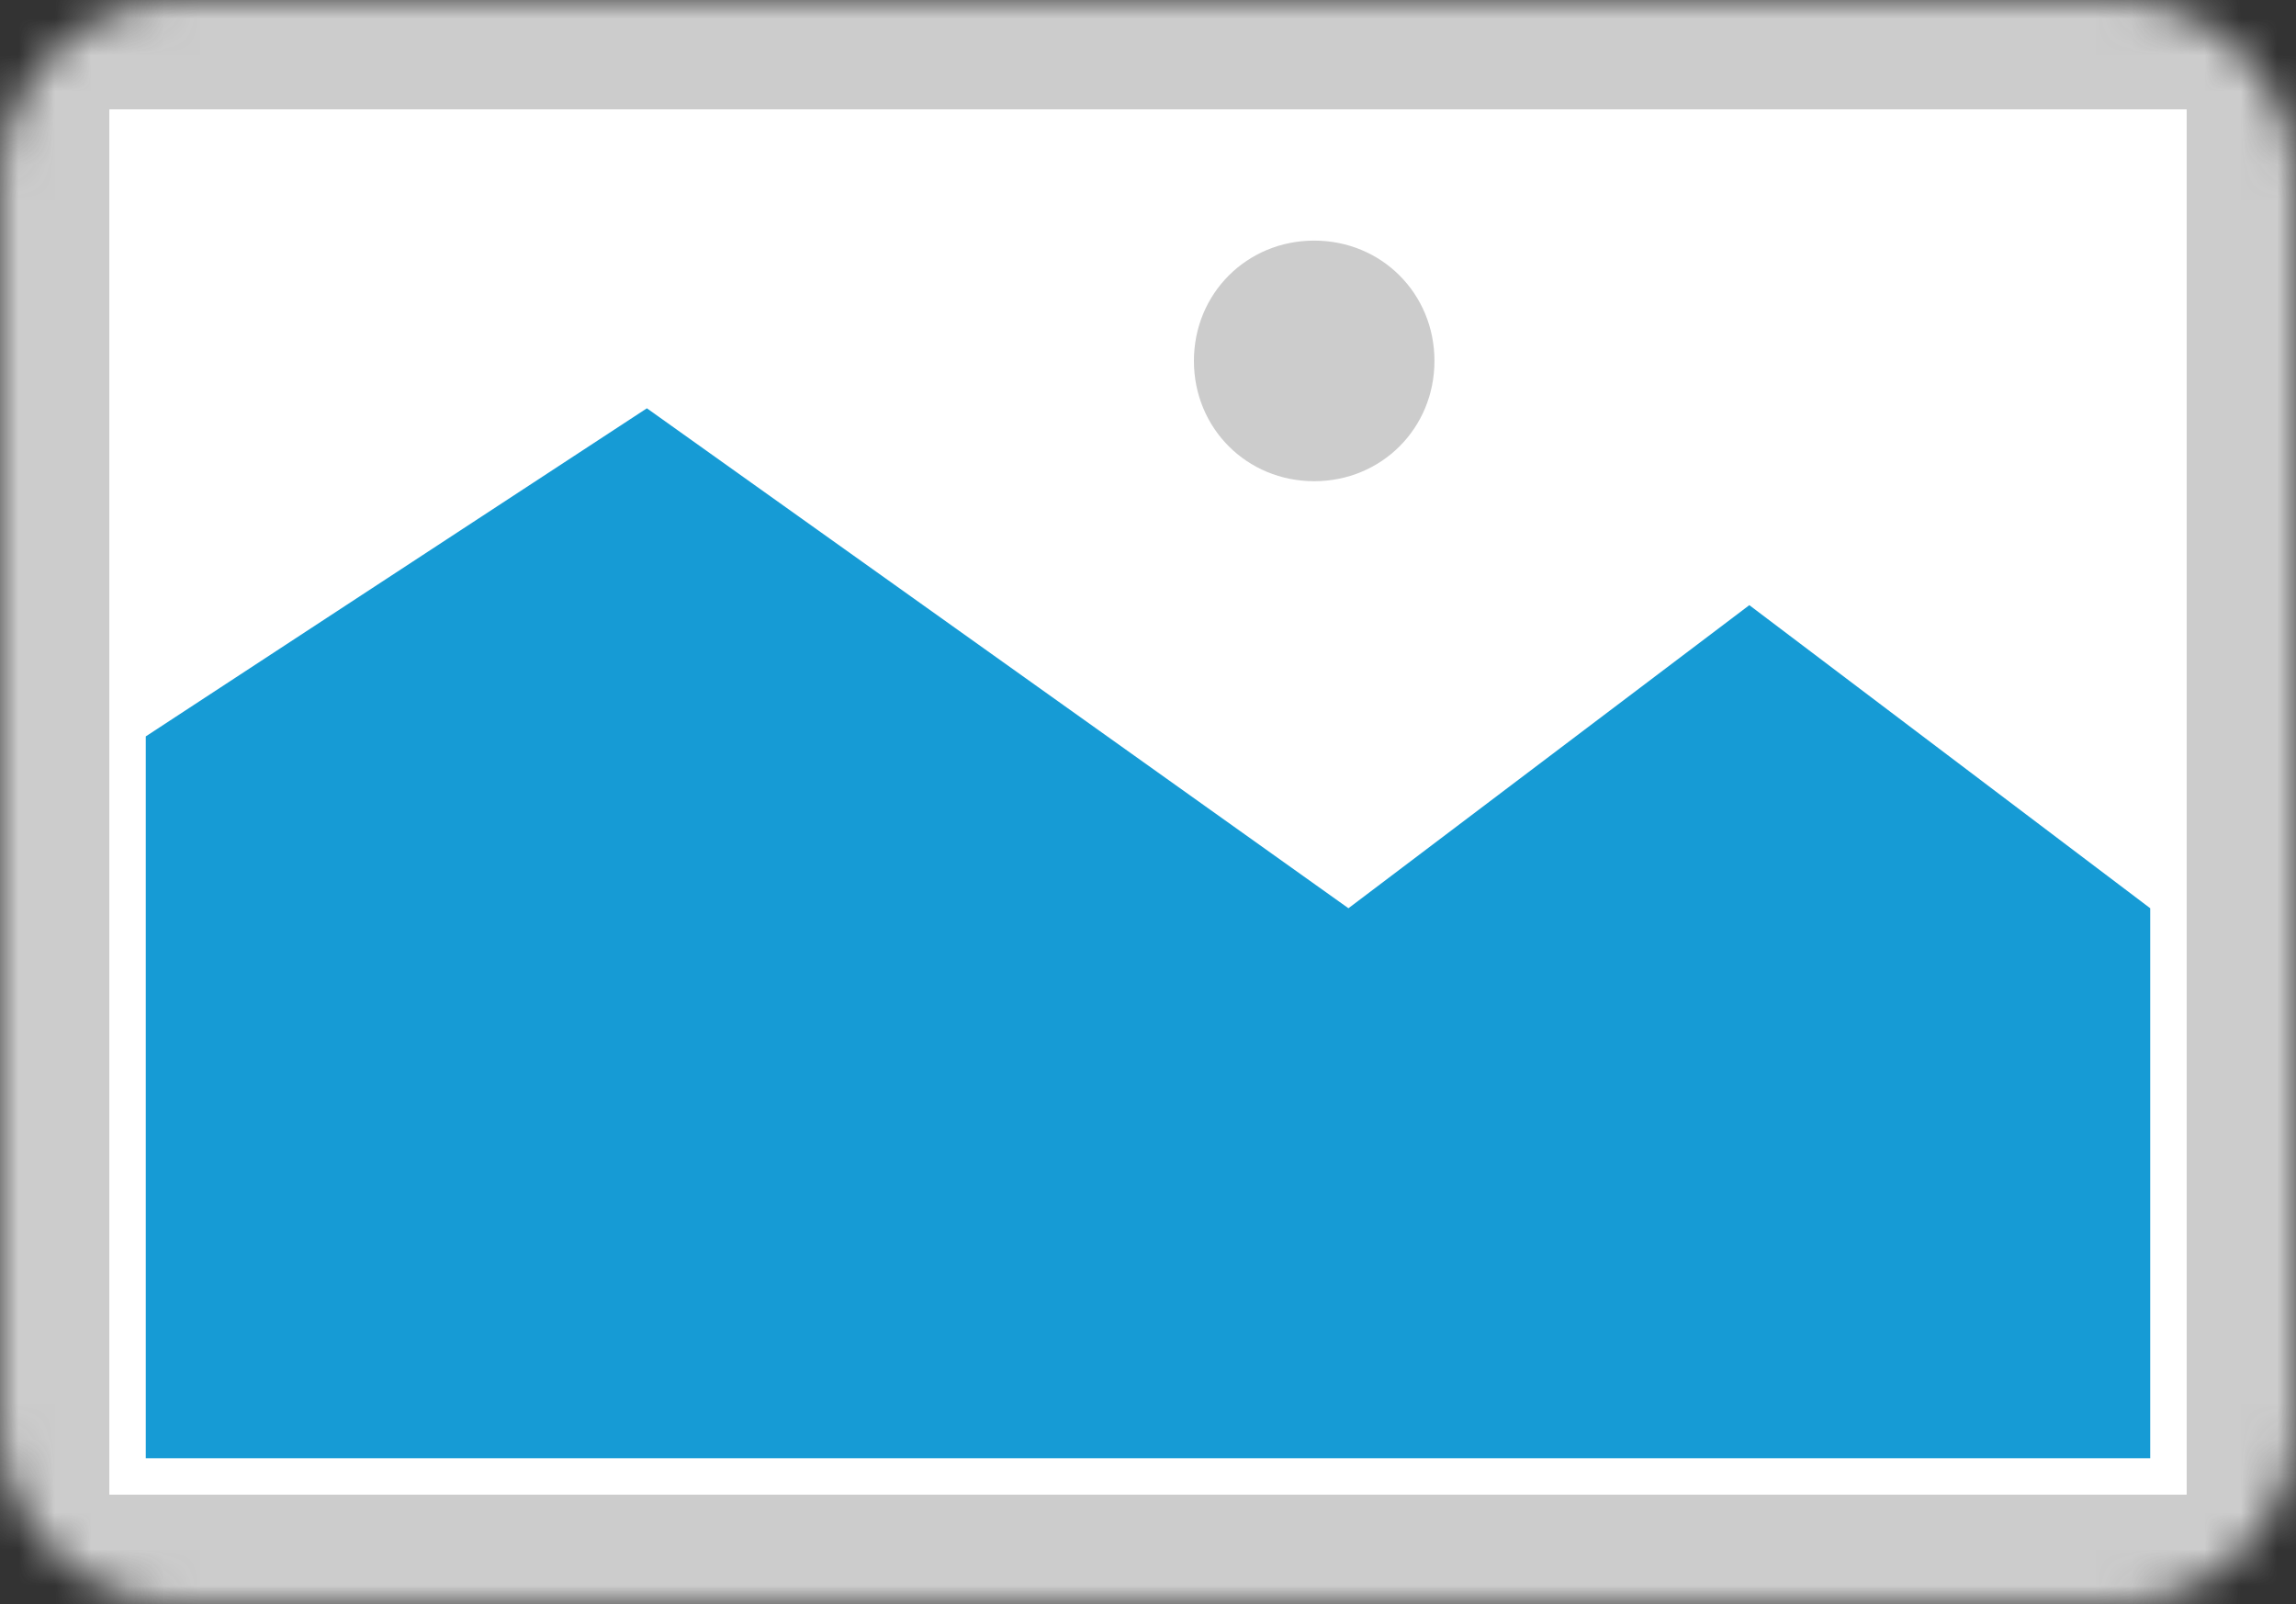 ﻿<?xml version="1.0" encoding="utf-8"?>
<svg version="1.1" xmlns:xlink="http://www.w3.org/1999/xlink" width="63px" height="44px" xmlns="http://www.w3.org/2000/svg">
  <rect width="100%" height="100%" fill="#333333" stroke="none"/>
  <defs>
    <mask fill="white" id="clip189">
      <path d="M 847 173  C 844.225 173  842 170.775  842 168  L 842 134  C 842 131.225  844.225 129  847 129  L 900 129  C 902.775 129  905 131.225  905 134  L 905 168  C 905 170.775  902.775 173  900 173  " fill-rule="evenodd" />
    </mask>
  </defs>
  <g transform="matrix(1 0 0 1 -842 -129 )">
    <path d="M 842 129  L 905 129  L 905 173  L 842 173  L 842 129  " fill-rule="nonzero" fill="#cccccc" stroke="none" mask="url(#clip189)" />
    <path d="M 845 132  L 902 132  L 902 170  L 845 170  L 845 132  " fill-rule="nonzero" fill="#ffffff" stroke="none" mask="url(#clip189)" />
    <path d="M 878.06 142.2  C 876.212 142.2  874.76 140.748  874.76 138.9  C 874.76 137.052  876.212 135.6  878.06 135.6  C 879.908 135.6  881.36 137.052  881.36 138.9  C 881.36 140.748  879.908 142.2  878.06 142.2  " fill-rule="nonzero" fill="#cccccc" stroke="none" mask="url(#clip189)" />
    <path d="M 846 169  L 846 149.2  L 859.75 140.2  L 879 153.914  L 890 145.6  L 901 153.914  L 901 169  L 846 169  " fill-rule="nonzero" fill="#169bd5" stroke="none" mask="url(#clip189)" />
  </g>
</svg>